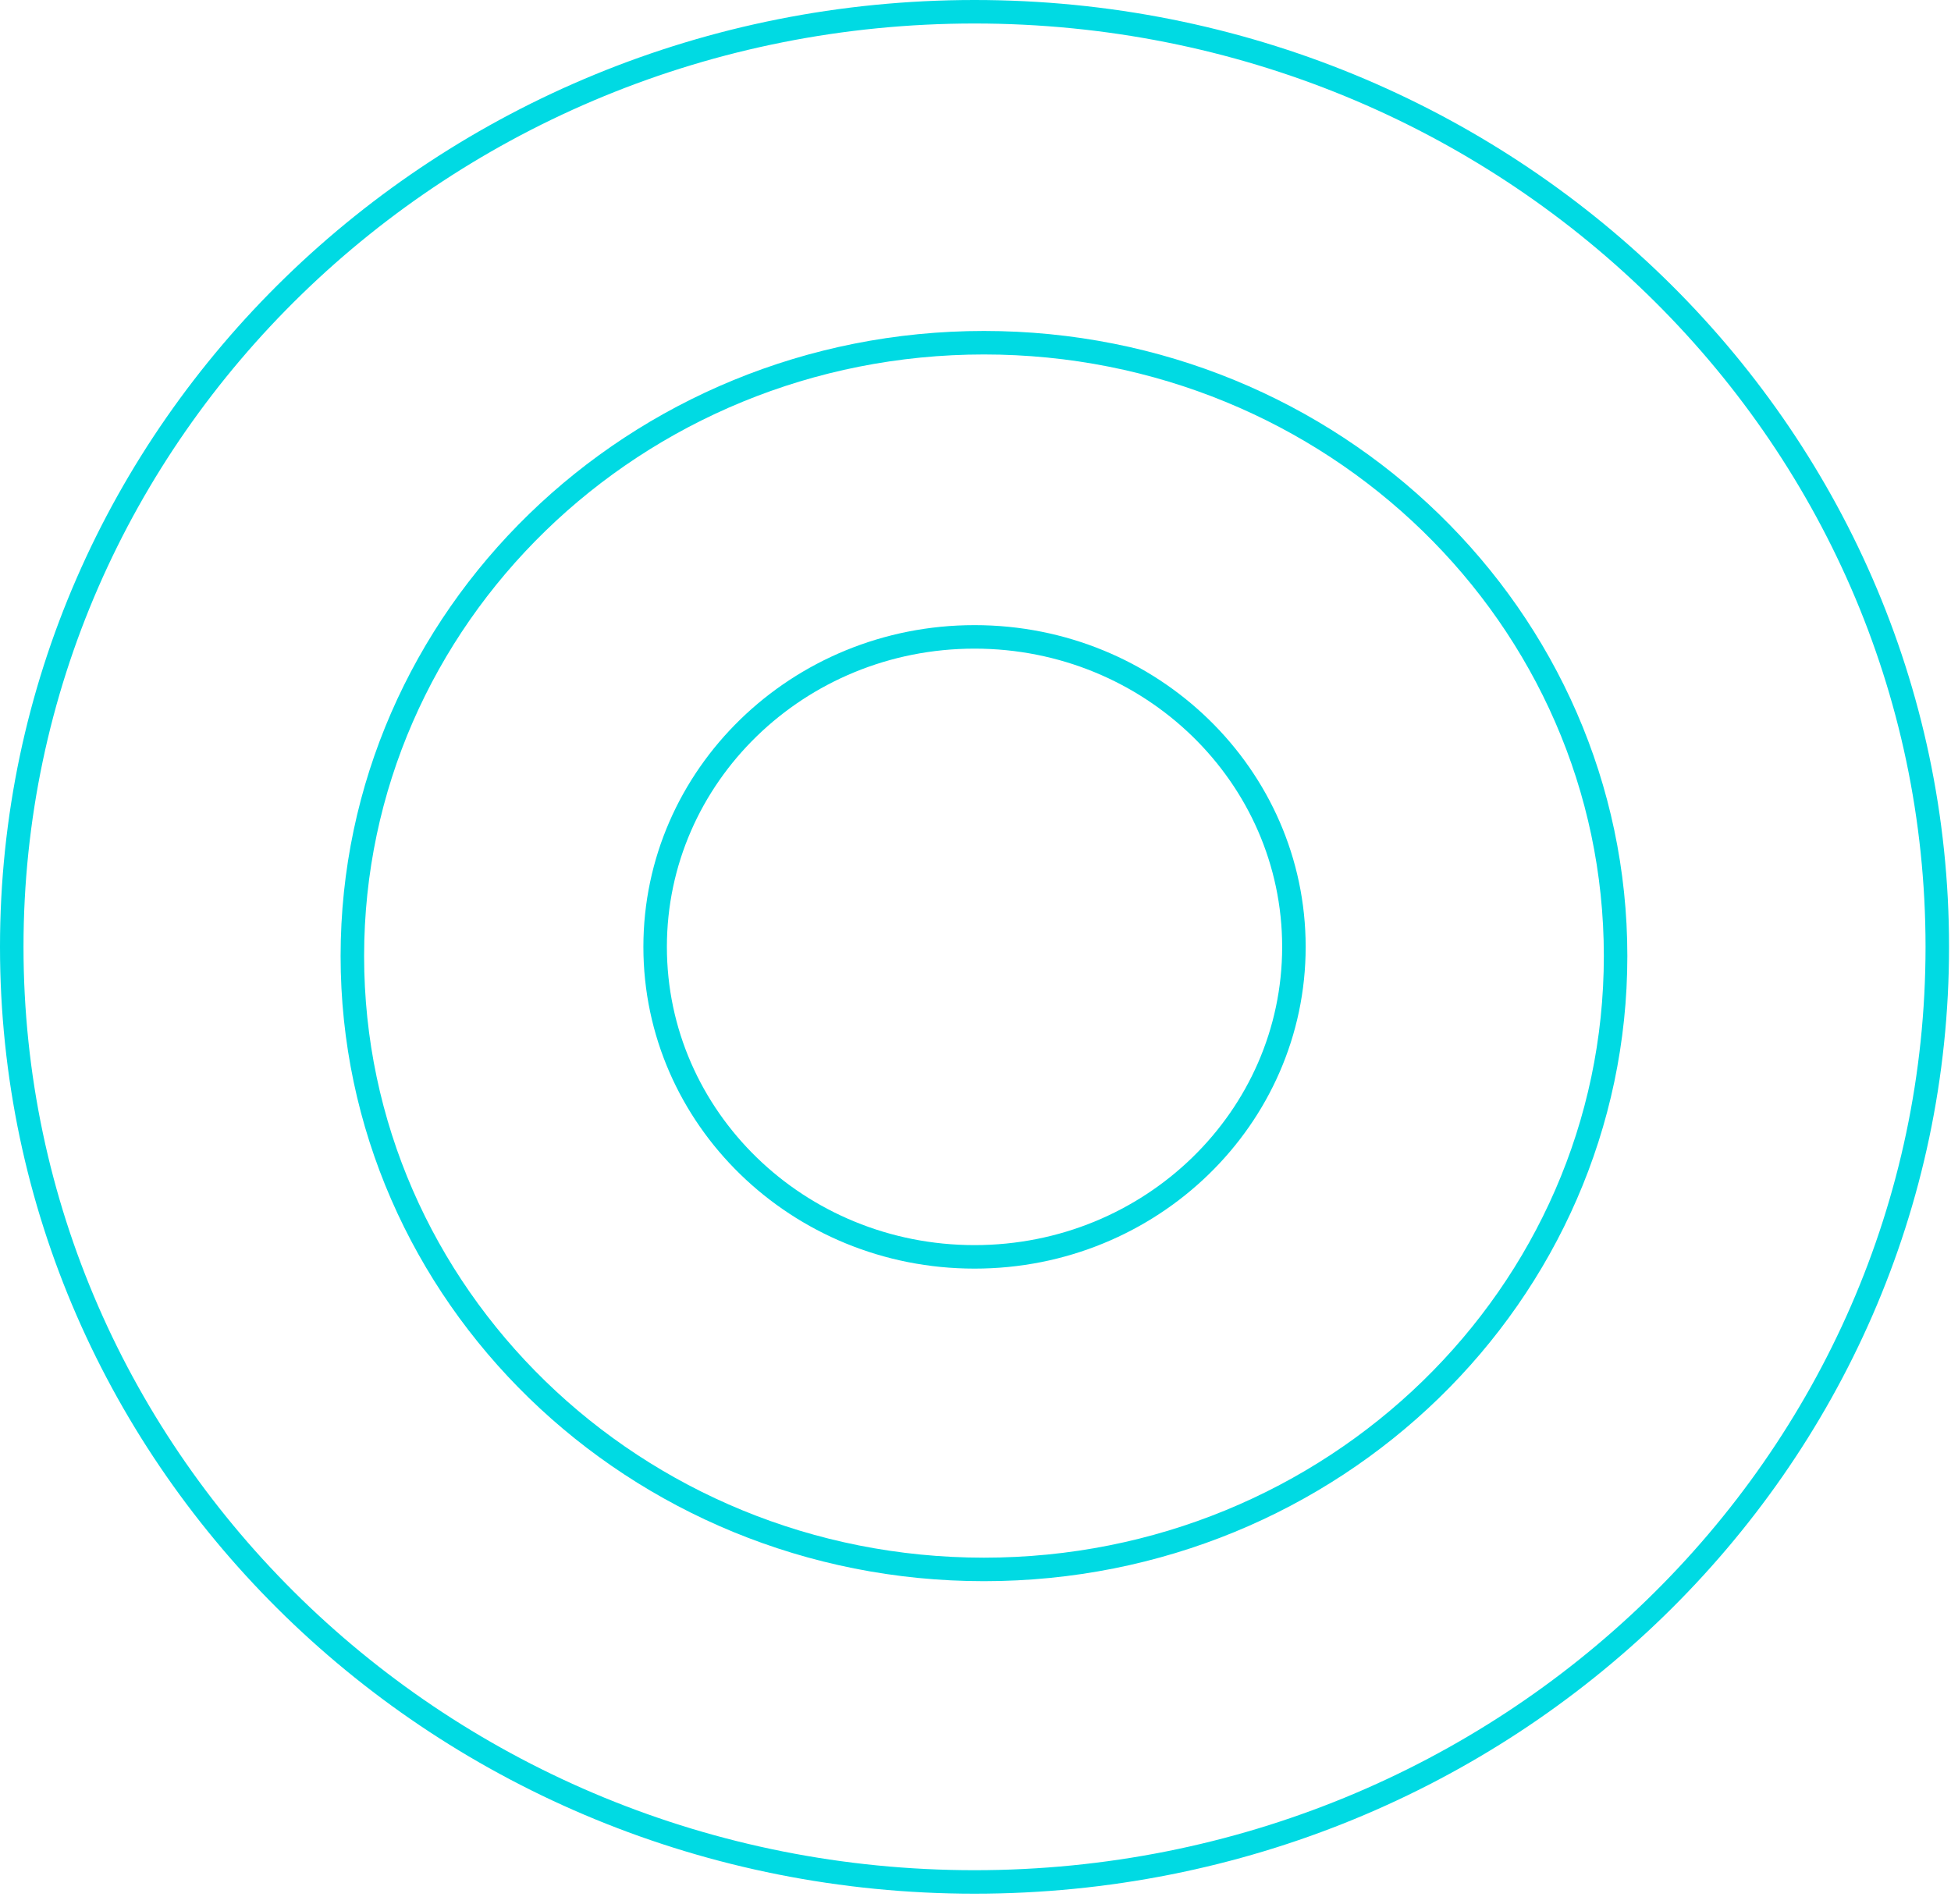 <svg width="83" height="81" viewBox="0 0 83 81" fill="none" xmlns="http://www.w3.org/2000/svg">
<path d="M41.459 27.097C48.977 27.097 55.046 33.015 55.046 40.286C55.046 47.557 48.976 53.475 41.459 53.475C33.941 53.475 27.871 47.557 27.871 40.286C27.871 33.015 33.941 27.097 41.459 27.097Z" stroke="#00DAE3"/>
<path d="M41.861 14.581C56.715 14.581 68.731 26.278 68.731 40.676C68.731 55.075 56.715 66.773 41.861 66.773C27.007 66.773 14.99 55.076 14.99 40.676C14.991 26.278 27.008 14.581 41.861 14.581Z" stroke="#00DAE3"/>
<path d="M41.459 0.5C64.093 0.5 82.417 18.326 82.417 40.285C82.417 62.245 64.093 80.07 41.459 80.07C18.825 80.07 0.5 62.245 0.5 40.285C0.5 18.326 18.825 0.5 41.459 0.5Z" stroke="#00DAE3"/>
</svg>
